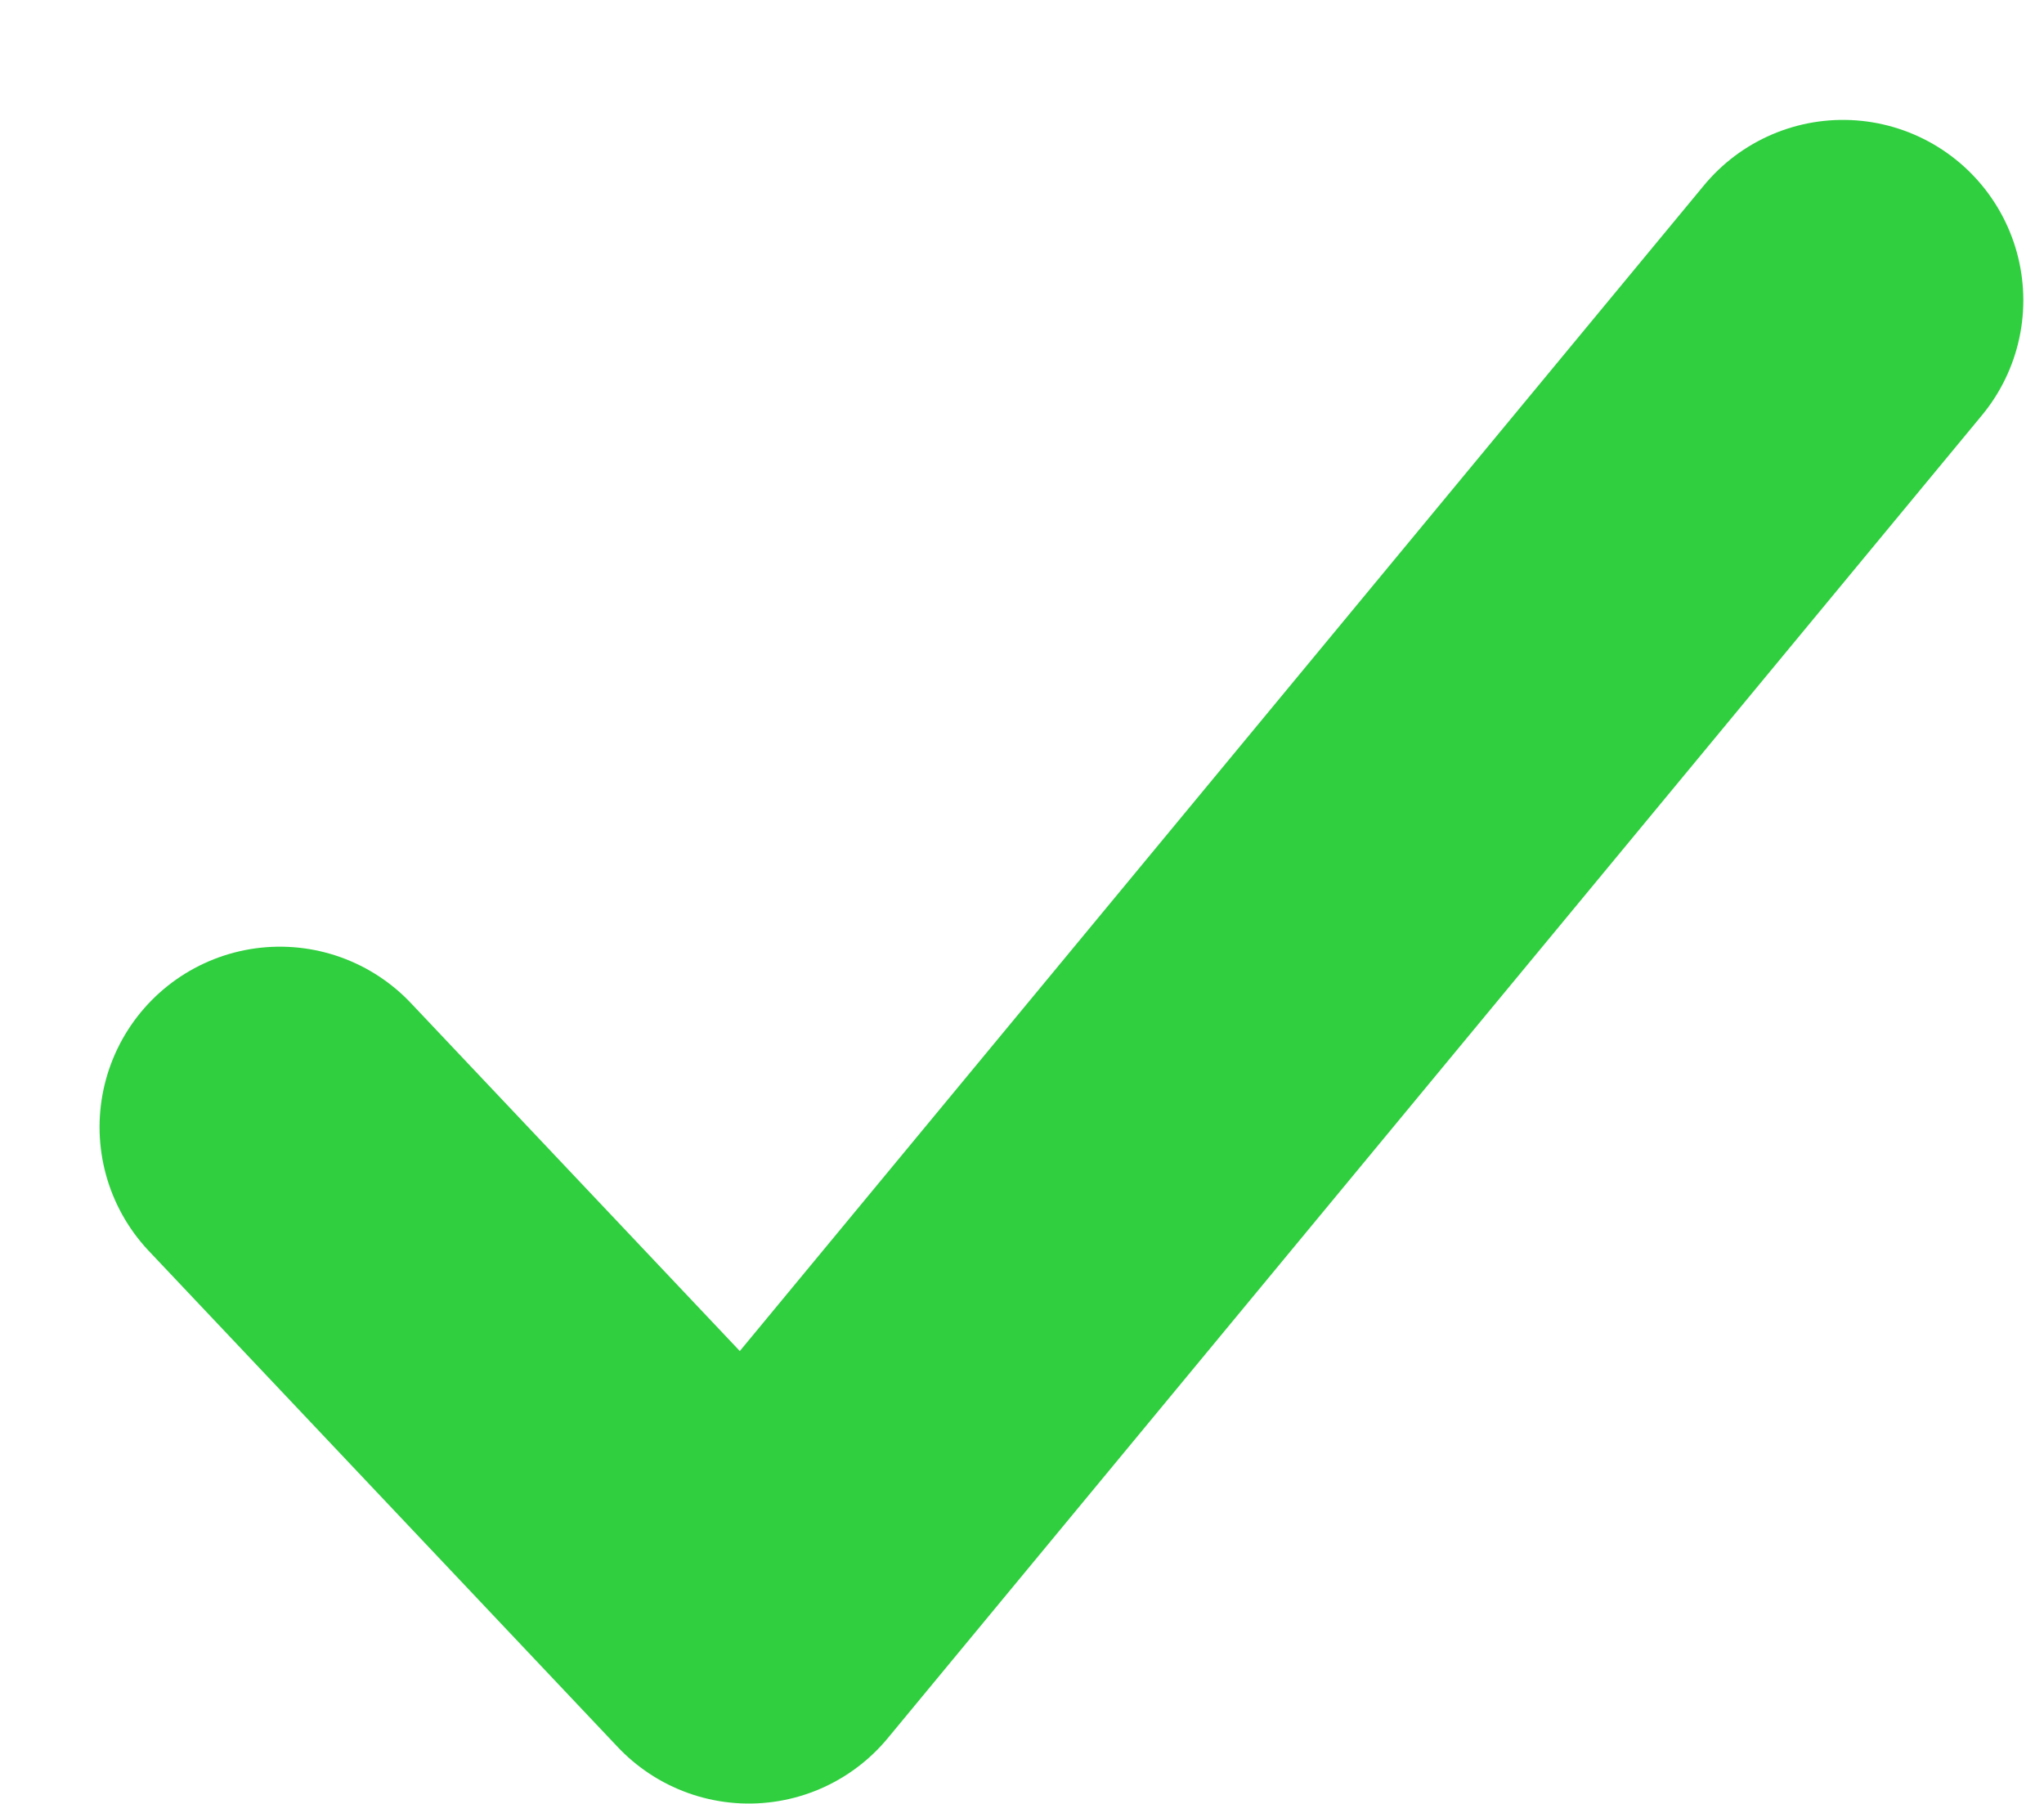 <svg width="17" height="15" viewBox="0 0 17 15" fill="none" xmlns="http://www.w3.org/2000/svg">
<path d="M15.328 2.497L6.228 13.497L2.328 9.372" stroke="#2FCF3F" stroke-width="3" stroke-linecap="round" stroke-linejoin="round"/>
</svg>
